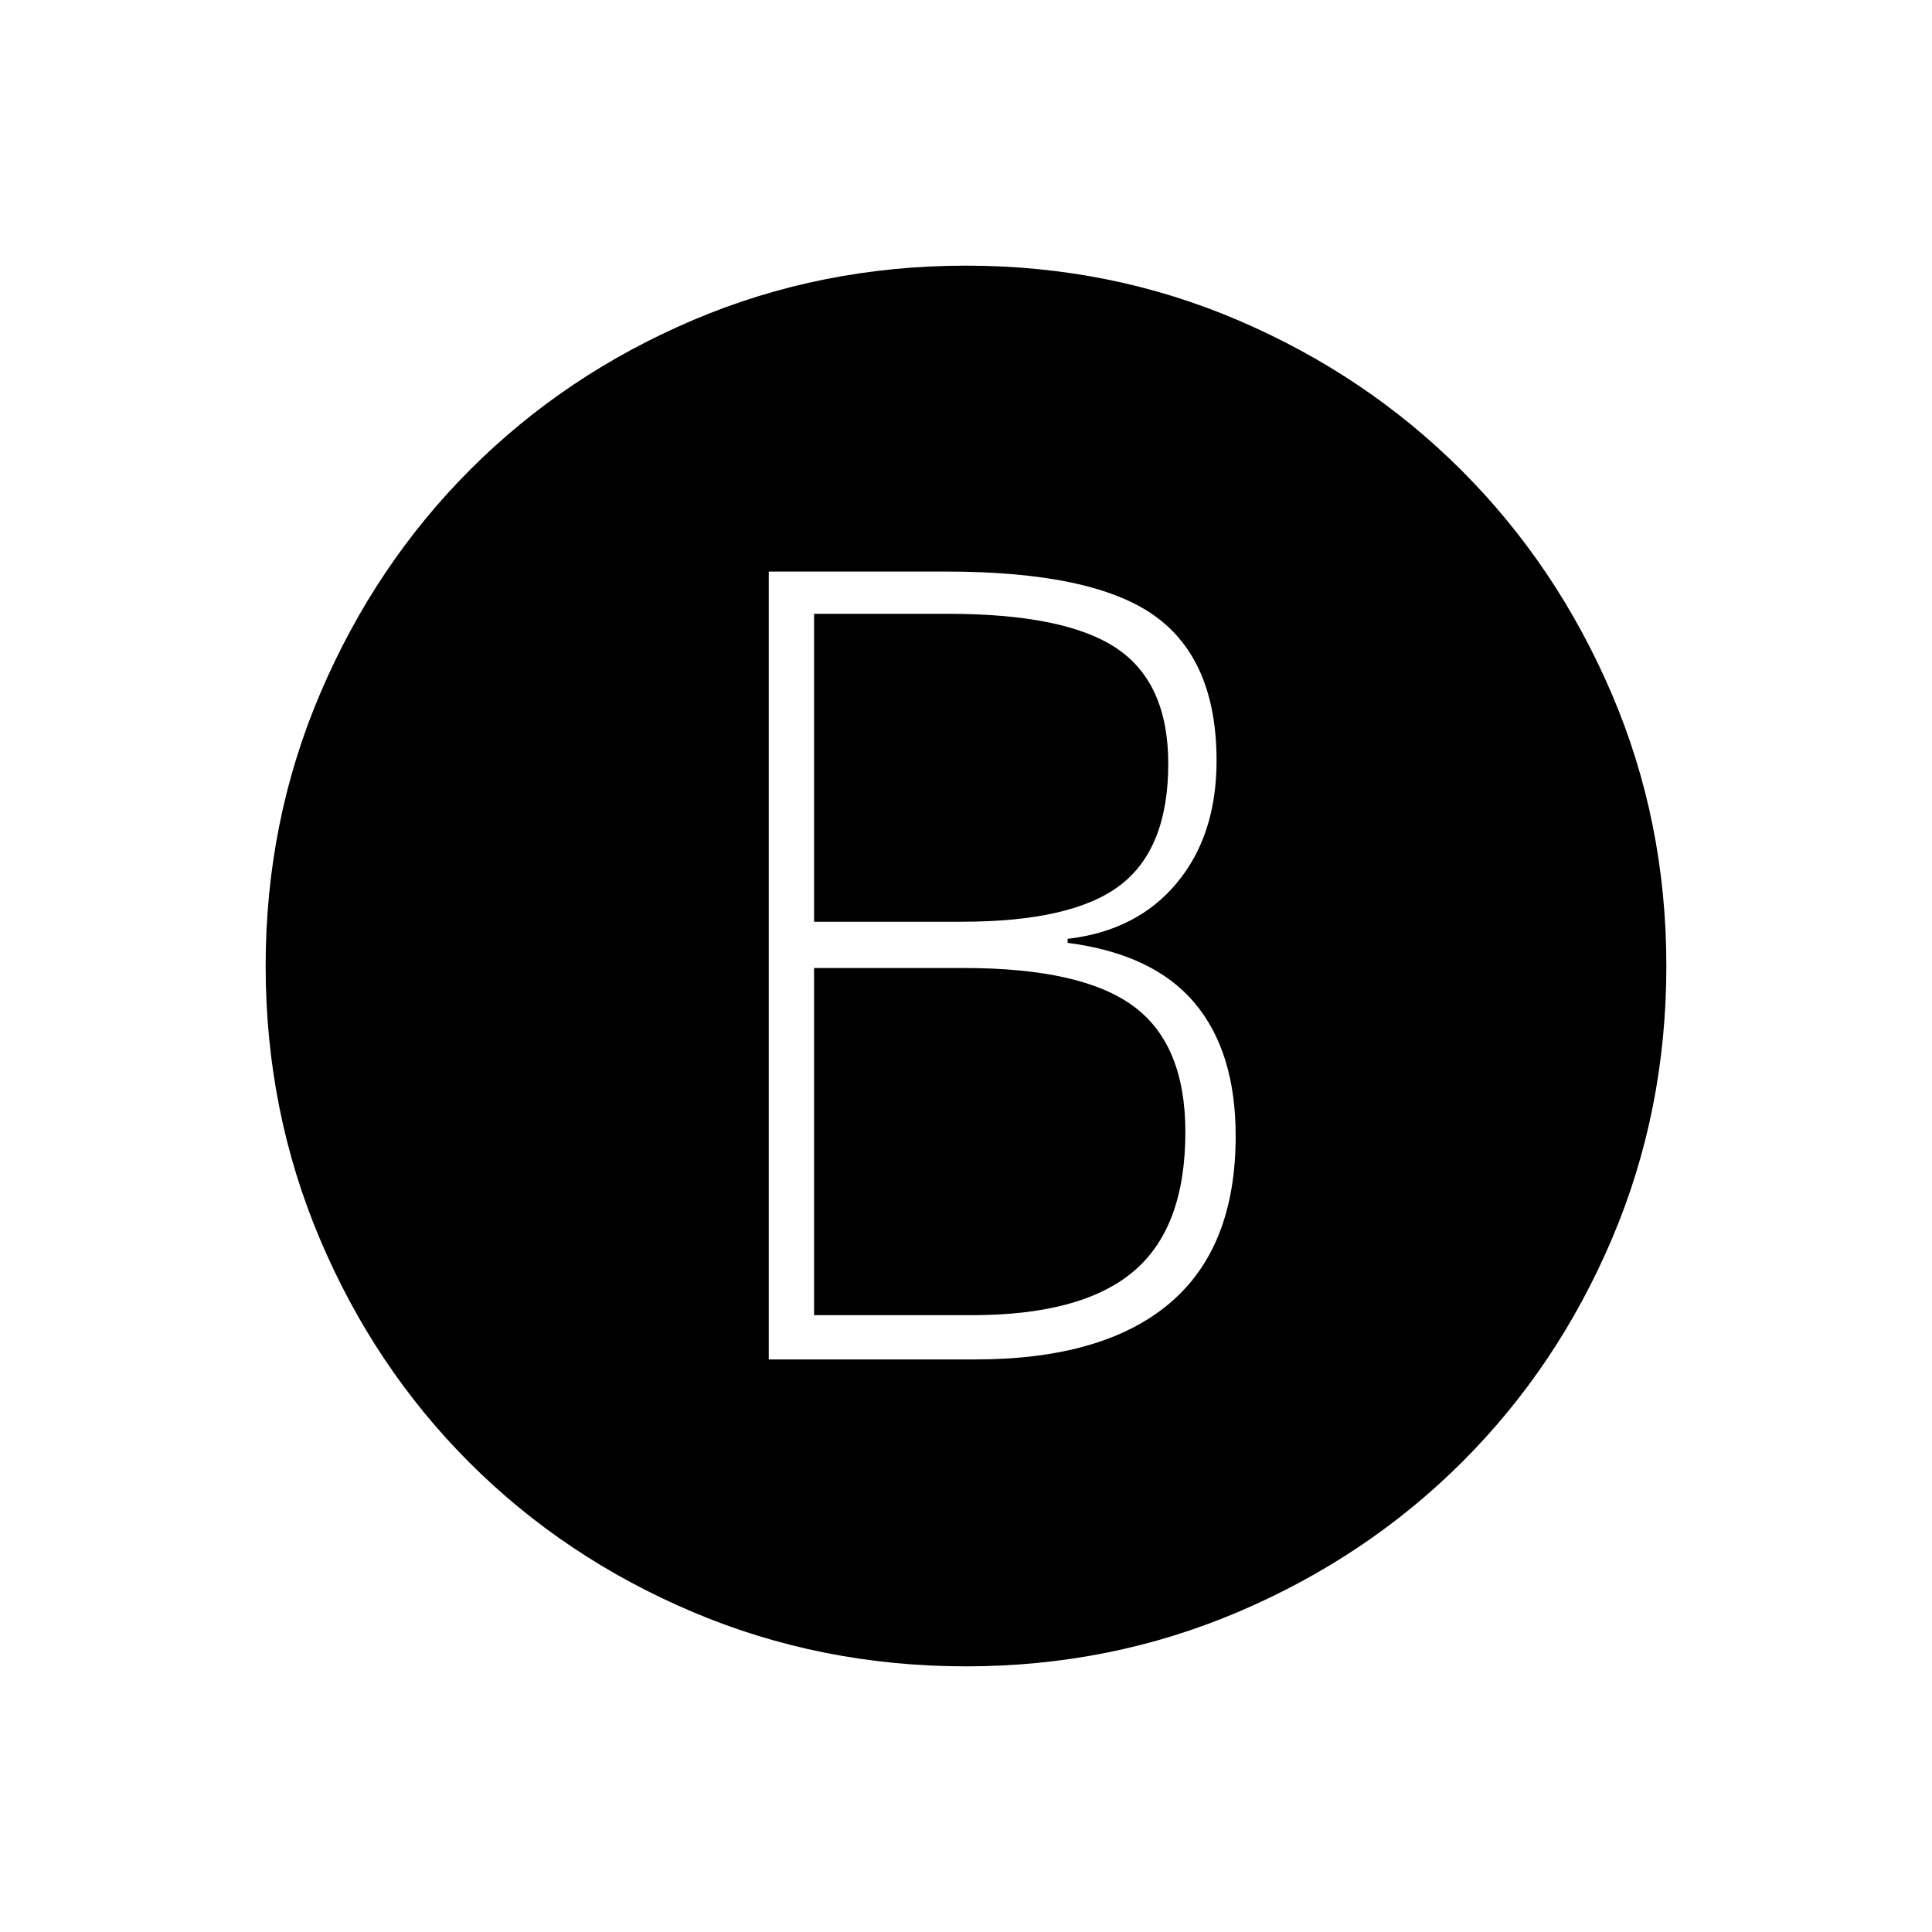 <svg xmlns="http://www.w3.org/2000/svg" height="48" viewBox="0 -960 960 960" width="48"><path d="M382-284.5h102.5q63.5 0 96.5-27.75t33-83.25q0-42-20.5-66.25t-63-29.75v-2q34.5-4 54.25-27.75T604.5-582q0-50-30.75-72T470-676h-88v391.5ZM404.5-502v-153H471q58.5 0 84 17.25t25.5 57.25q0 42-23.75 60.25T478-502h-73.5Zm0 195.5V-479H479q58.5 0 84.25 19T589-397.5q0 47.5-25.75 69.25T483-306.5h-78.5ZM480-132q-72 0-135.75-27t-111-74.25Q186-280.5 159-344.25T132-480q0-72 27.25-135.75t74.5-111Q281-774 344.5-801T480-828q72 0 135.5 27.25t110.75 74.5Q773.5-679 800.75-615.5T828-480q0 72-27 135.5t-74.25 110.75q-47.25 47.25-111 74.5T480-132Z"/></svg>